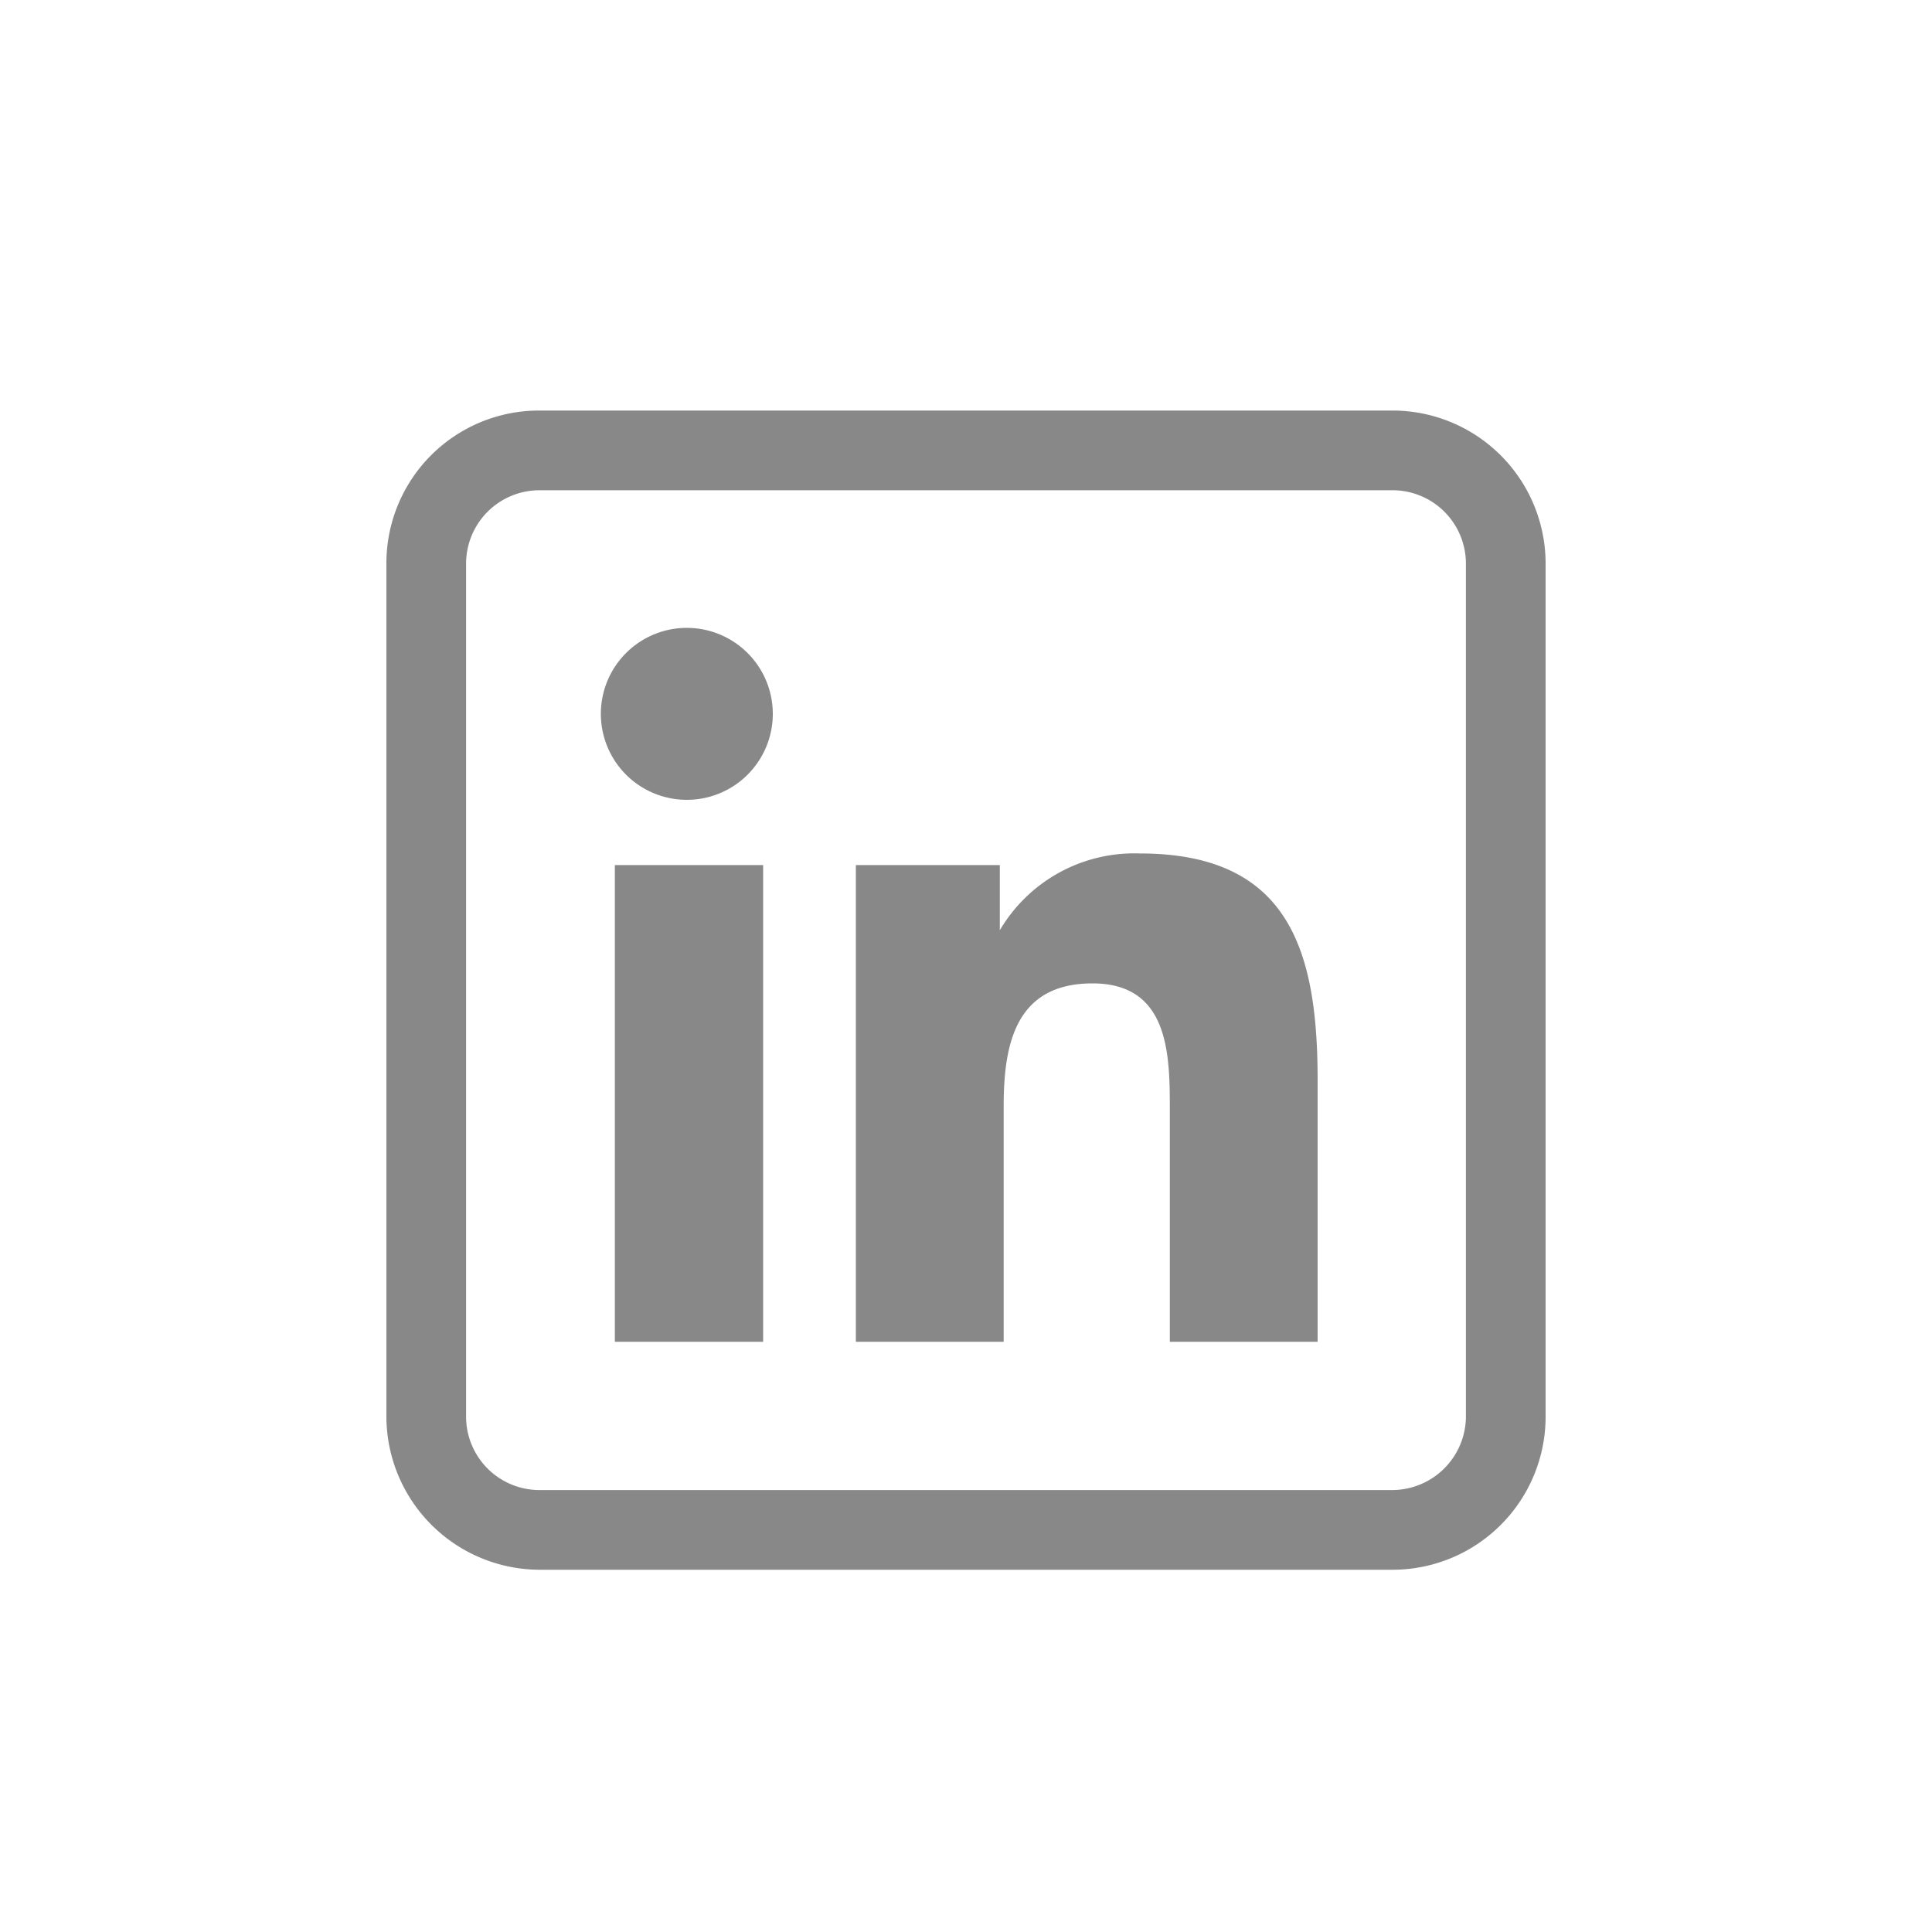 <svg id="icon" xmlns="http://www.w3.org/2000/svg" width="40" height="40" viewBox="0 0 40 40"><path id="linkedin" d="M14.26,13h0A1.78,1.78,0,1,0,16,14.78,1.78,1.78,0,0,0,14.26,13Zm-1.53,4.91H15.8v9.87H12.73Zm10.87-.24a3.23,3.23,0,0,0-2.9,1.59h0V17.91H17.72v9.87h3.06V22.9c0-1.29.25-2.54,1.84-2.54s1.6,1.48,1.6,2.62v4.8h3.06V22.37c0-2.66-.57-4.7-3.68-4.7ZM28.81,8.5H11.18A3.16,3.16,0,0,0,8,11.65v17.7a3.18,3.18,0,0,0,3.18,3.15H28.81A3.17,3.17,0,0,0,32,29.35V11.65A3.17,3.17,0,0,0,28.81,8.5Zm1.54,20.85a1.53,1.53,0,0,1-1.54,1.5H11.18a1.52,1.52,0,0,1-1.53-1.5V11.65a1.52,1.52,0,0,1,1.53-1.5H28.81a1.52,1.52,0,0,1,1.54,1.5Z" fill="#888"/></svg>